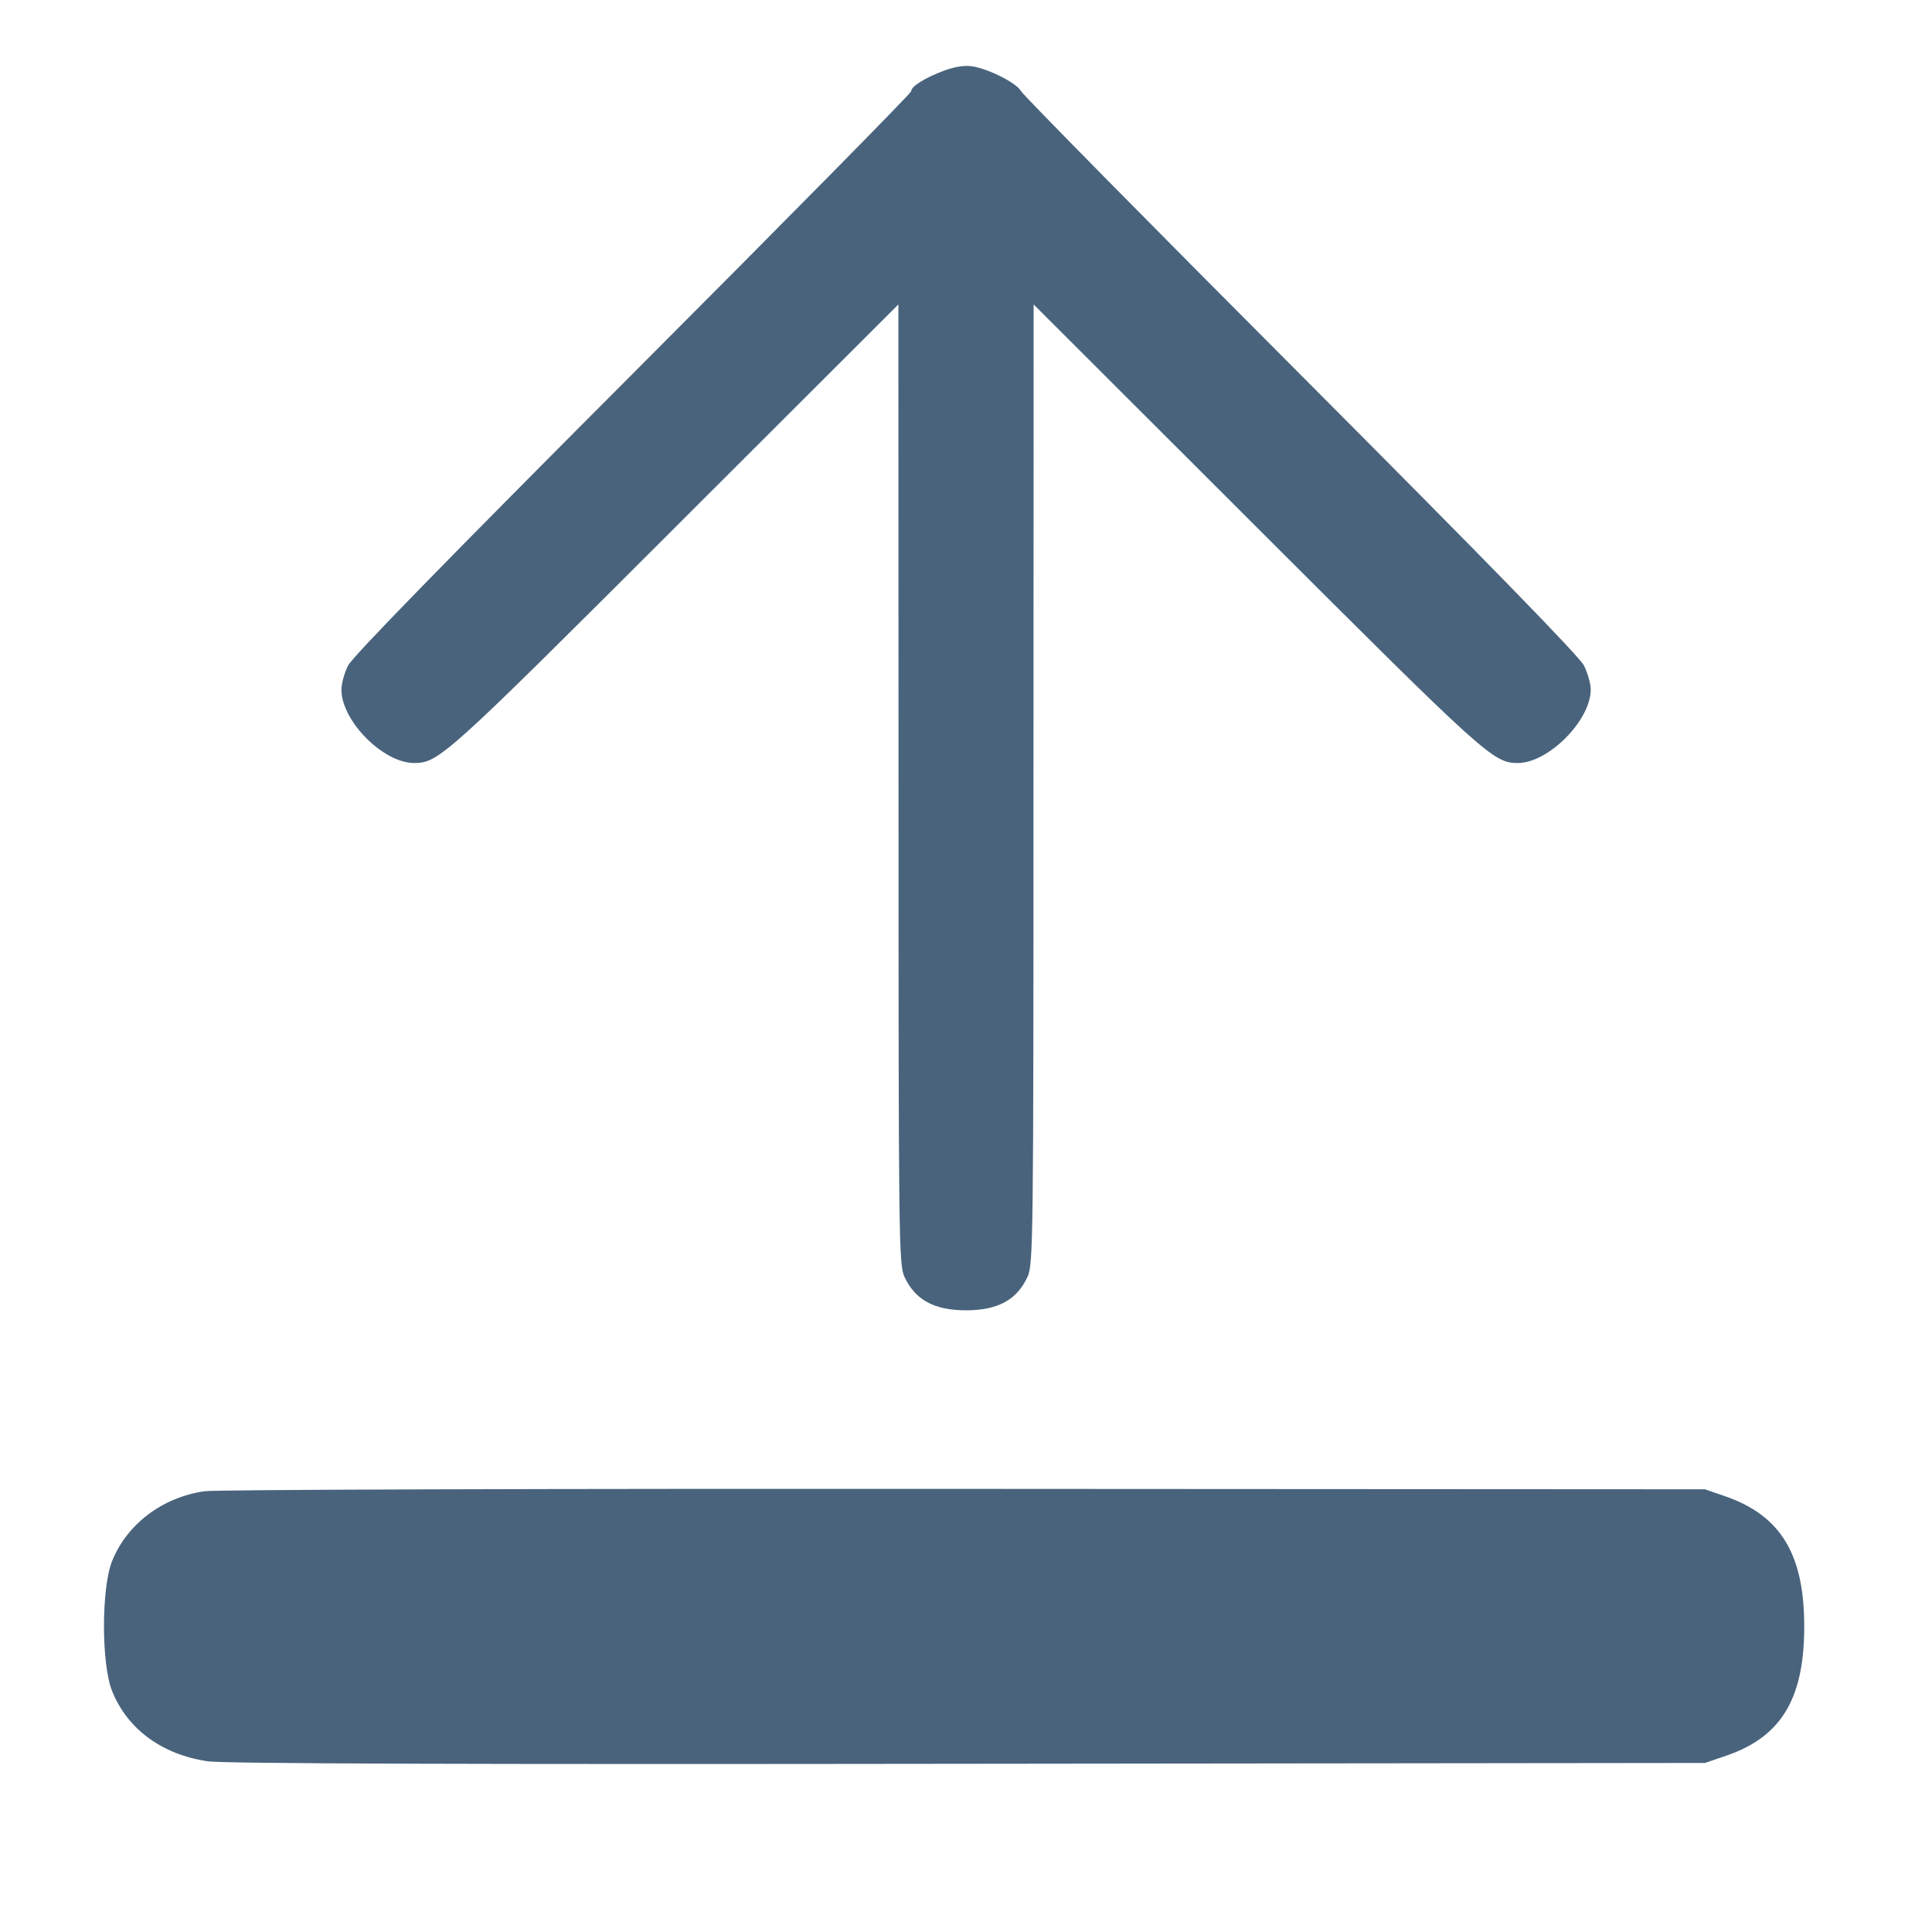 <svg xmlns="http://www.w3.org/2000/svg" fill="#49637C" viewBox="0 0 14 14"><path class="ic_m_upload" d="M6.846 0.510 C 6.706 0.562,6.603 0.625,6.603 0.661 C 6.603 0.675,5.696 1.595,4.587 2.706 C 3.223 4.073,2.556 4.757,2.522 4.823 C 2.495 4.877,2.474 4.956,2.474 4.998 C 2.475 5.226,2.779 5.531,3.003 5.529 C 3.179 5.528,3.233 5.480,4.894 3.820 L 6.510 2.206 6.511 5.682 C 6.511 9.005,6.513 9.162,6.554 9.252 C 6.631 9.419,6.769 9.495,7.000 9.495 C 7.231 9.495,7.369 9.419,7.446 9.252 C 7.487 9.162,7.489 9.005,7.489 5.682 L 7.490 2.206 9.106 3.820 C 10.767 5.480,10.821 5.528,10.997 5.529 C 11.218 5.531,11.527 5.221,11.527 4.997 C 11.527 4.955,11.505 4.877,11.478 4.823 C 11.445 4.757,10.781 4.076,9.427 2.718 C 8.326 1.615,7.414 0.689,7.399 0.661 C 7.370 0.604,7.170 0.501,7.047 0.481 C 6.994 0.472,6.923 0.482,6.846 0.510 M1.482 10.806 C 1.176 10.850,0.919 11.045,0.812 11.313 C 0.734 11.508,0.734 12.058,0.812 12.253 C 0.922 12.529,1.173 12.714,1.505 12.763 C 1.616 12.780,3.380 12.786,7.012 12.781 L 12.355 12.775 12.507 12.723 C 12.902 12.589,13.070 12.317,13.074 11.807 C 13.079 11.268,12.908 10.982,12.497 10.841 L 12.355 10.792 6.988 10.789 C 4.018 10.787,1.559 10.794,1.482 10.806 " stroke="none" fill-rule="evenodd" ></path></svg>